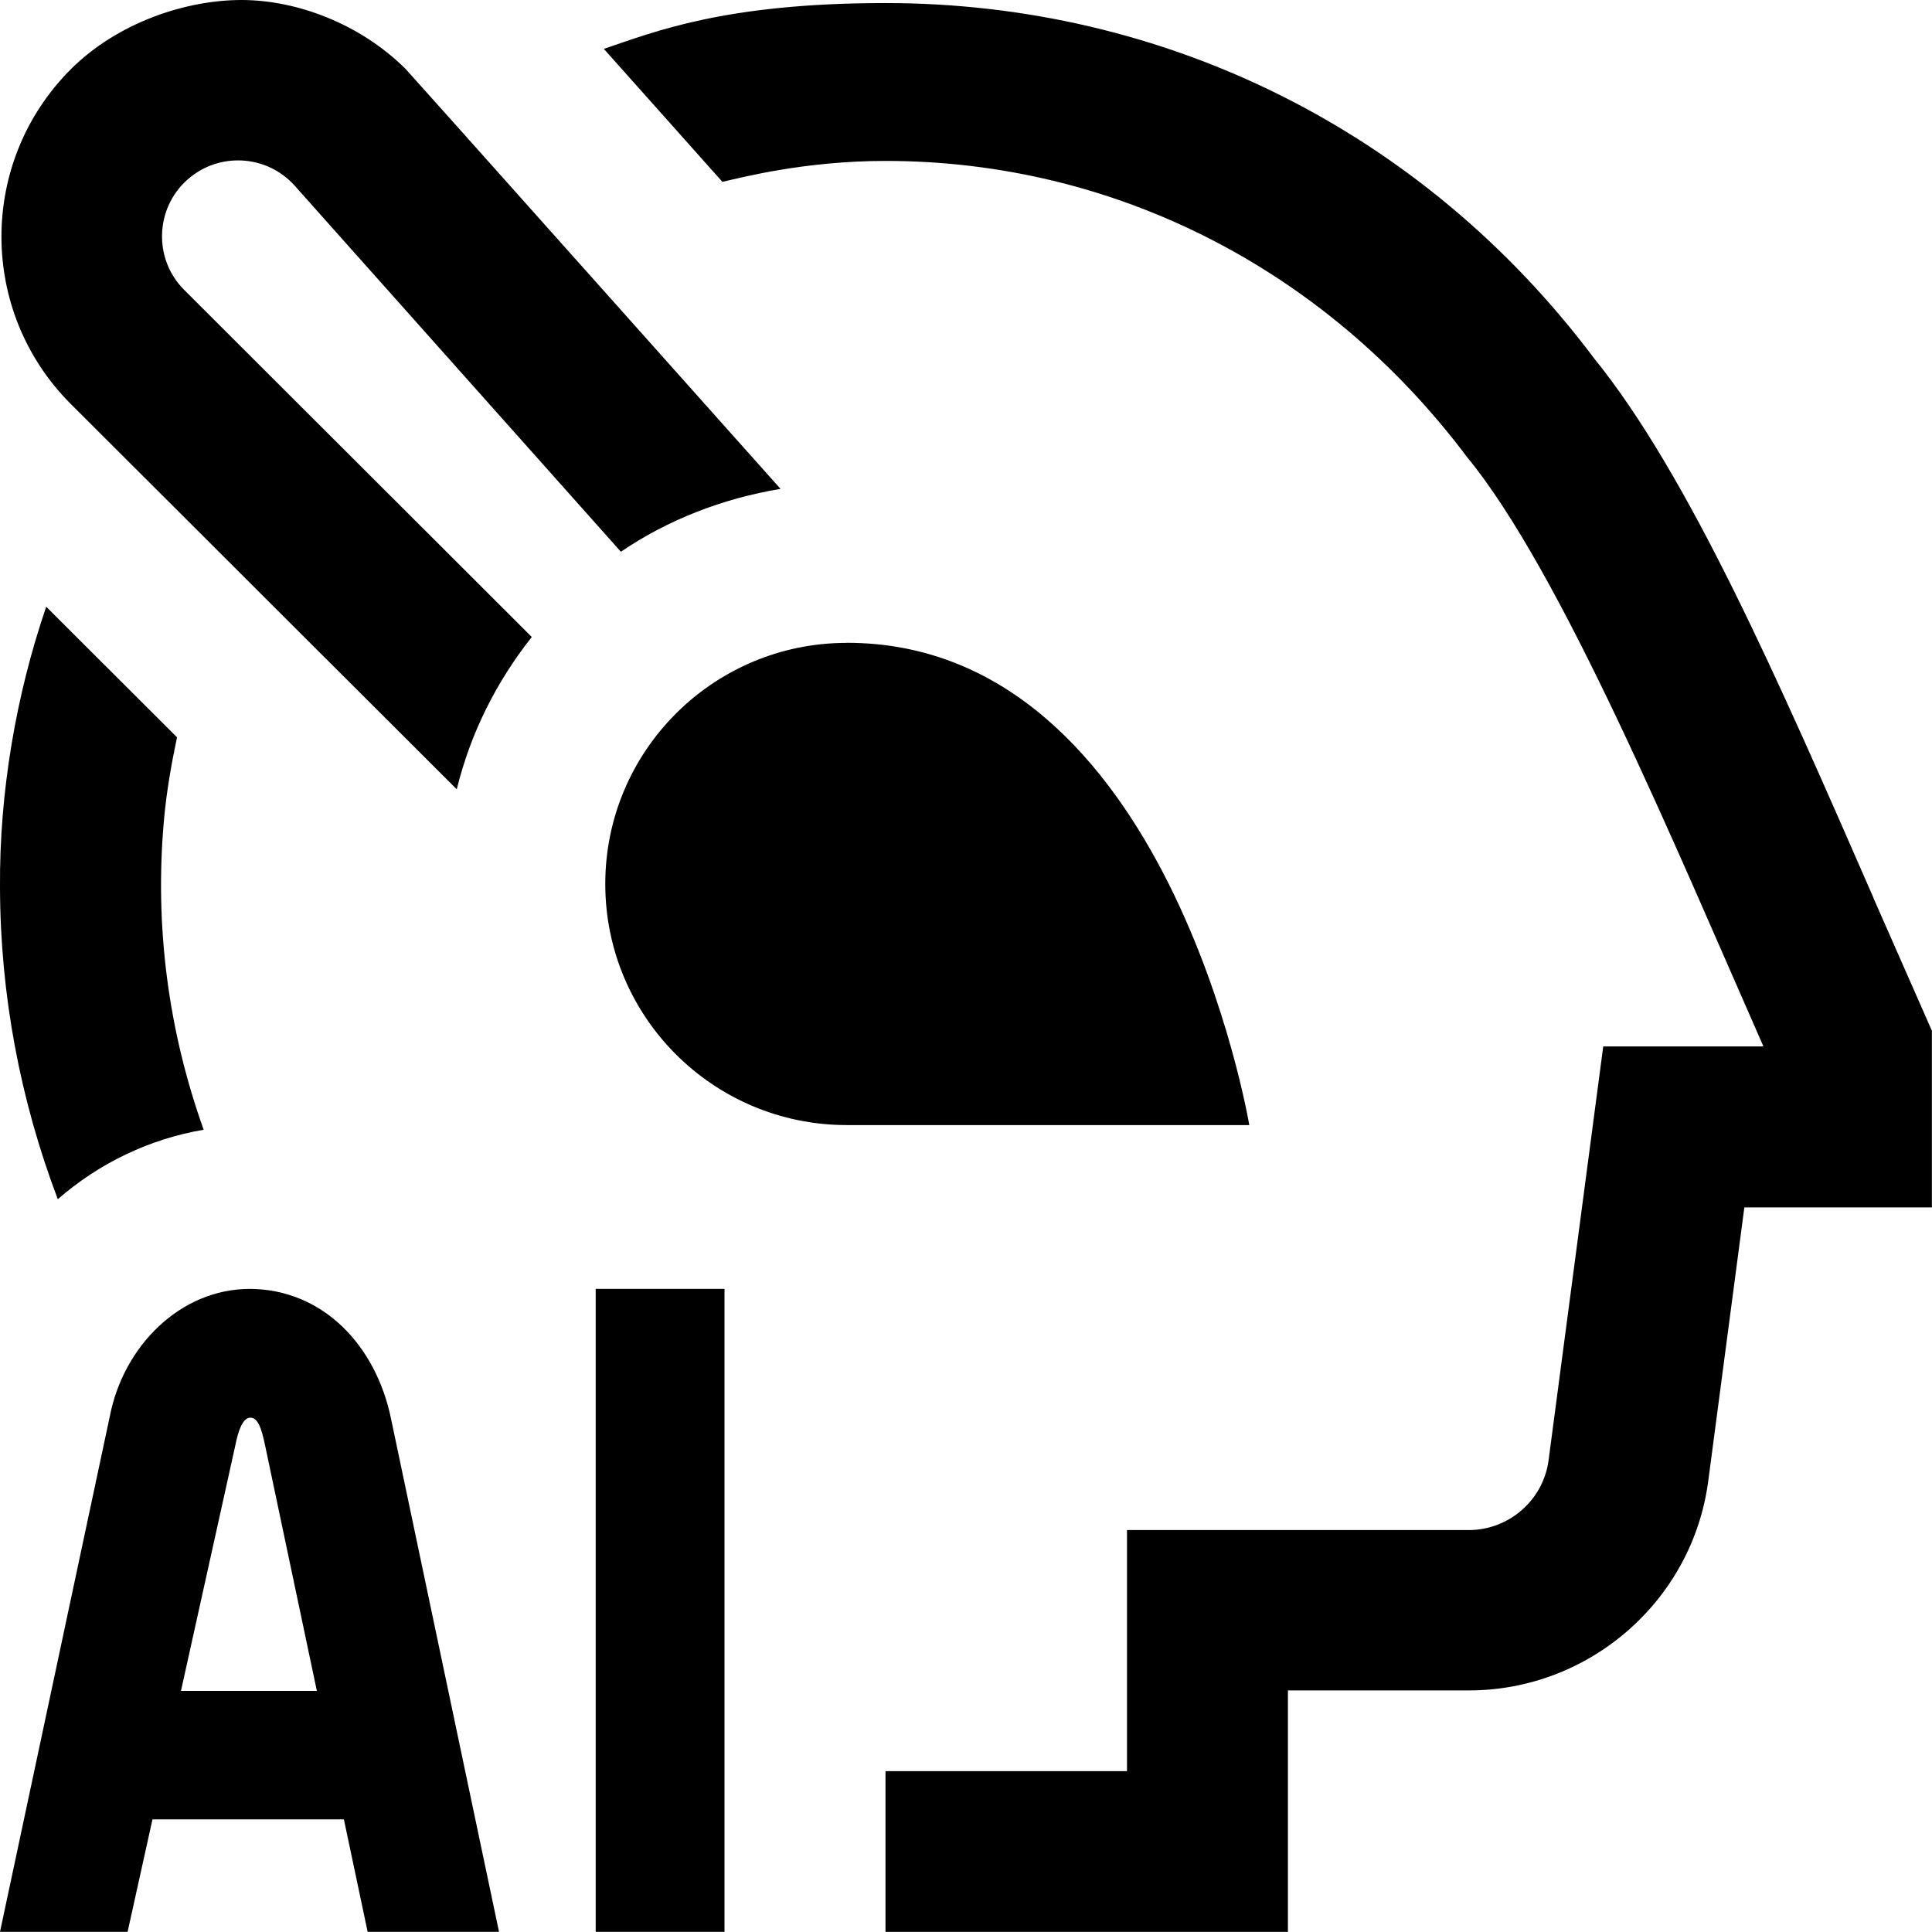 <svg id="Layer_1" viewBox="0 0 24 24" xmlns="http://www.w3.org/2000/svg" data-name="Layer 1"><path d="m2.037 10.185c-.12 1.329.058 2.634.493 3.849-.676.115-1.3.417-1.812.863-.466-1.229-.715-2.537-.718-3.876-.008-1.178.198-2.384.574-3.484l1.625 1.622c-.071.337-.131.678-.162 1.026zm.251-6.584c-.382-.38-.364-1.01.039-1.368.388-.347.986-.315 1.334.074l4.052 4.547c.584-.397 1.259-.66 1.983-.781 0 0-4.616-5.175-4.655-5.214-.565-.563-1.354-.859-2.041-.859s-1.536.277-2.121.861c-1.148 1.149-1.148 3.009 0 4.157l4.795 4.787c.172-.703.496-1.341.932-1.892l-4.317-4.311zm2.572 14.035 1.339 6.362h-1.632l-.295-1.397h-2.378l-.309 1.397h-1.585l1.365-6.408c.168-.863.87-1.58 1.742-1.579.894.006 1.563.689 1.753 1.624zm-.924 3.368-.641-3.039c-.047-.23-.093-.354-.185-.354s-.15.153-.189.354l-.673 3.04h1.688zm3.464 2.994h1.6v-7.987h-1.6zm15.873-12.845c-1.179-2.699-2.292-5.248-3.473-6.705-2.125-2.83-5.336-4.41-8.8-4.41-2 0-2.871.358-3.499.569l1.473 1.652c.246-.056 1.026-.26 2.026-.26 2.835 0 5.464 1.335 7.222 3.676 1.17 1.421 2.584 4.827 3.684 7.324h-1.99l-.679 5.141c-.065.494-.492.867-.991.867h-4.246v2.995h-3v1.997h4.999v-3h2.247c1.499 0 2.777-1.114 2.974-2.598l.449-3.402h2.33v-2.194s-.513-1.163-.727-1.651zm-12.754-3.167c-1.657 0-3 1.341-3 2.995s1.343 2.995 3 2.995h5s-1-5.991-5-5.991z"/></svg>